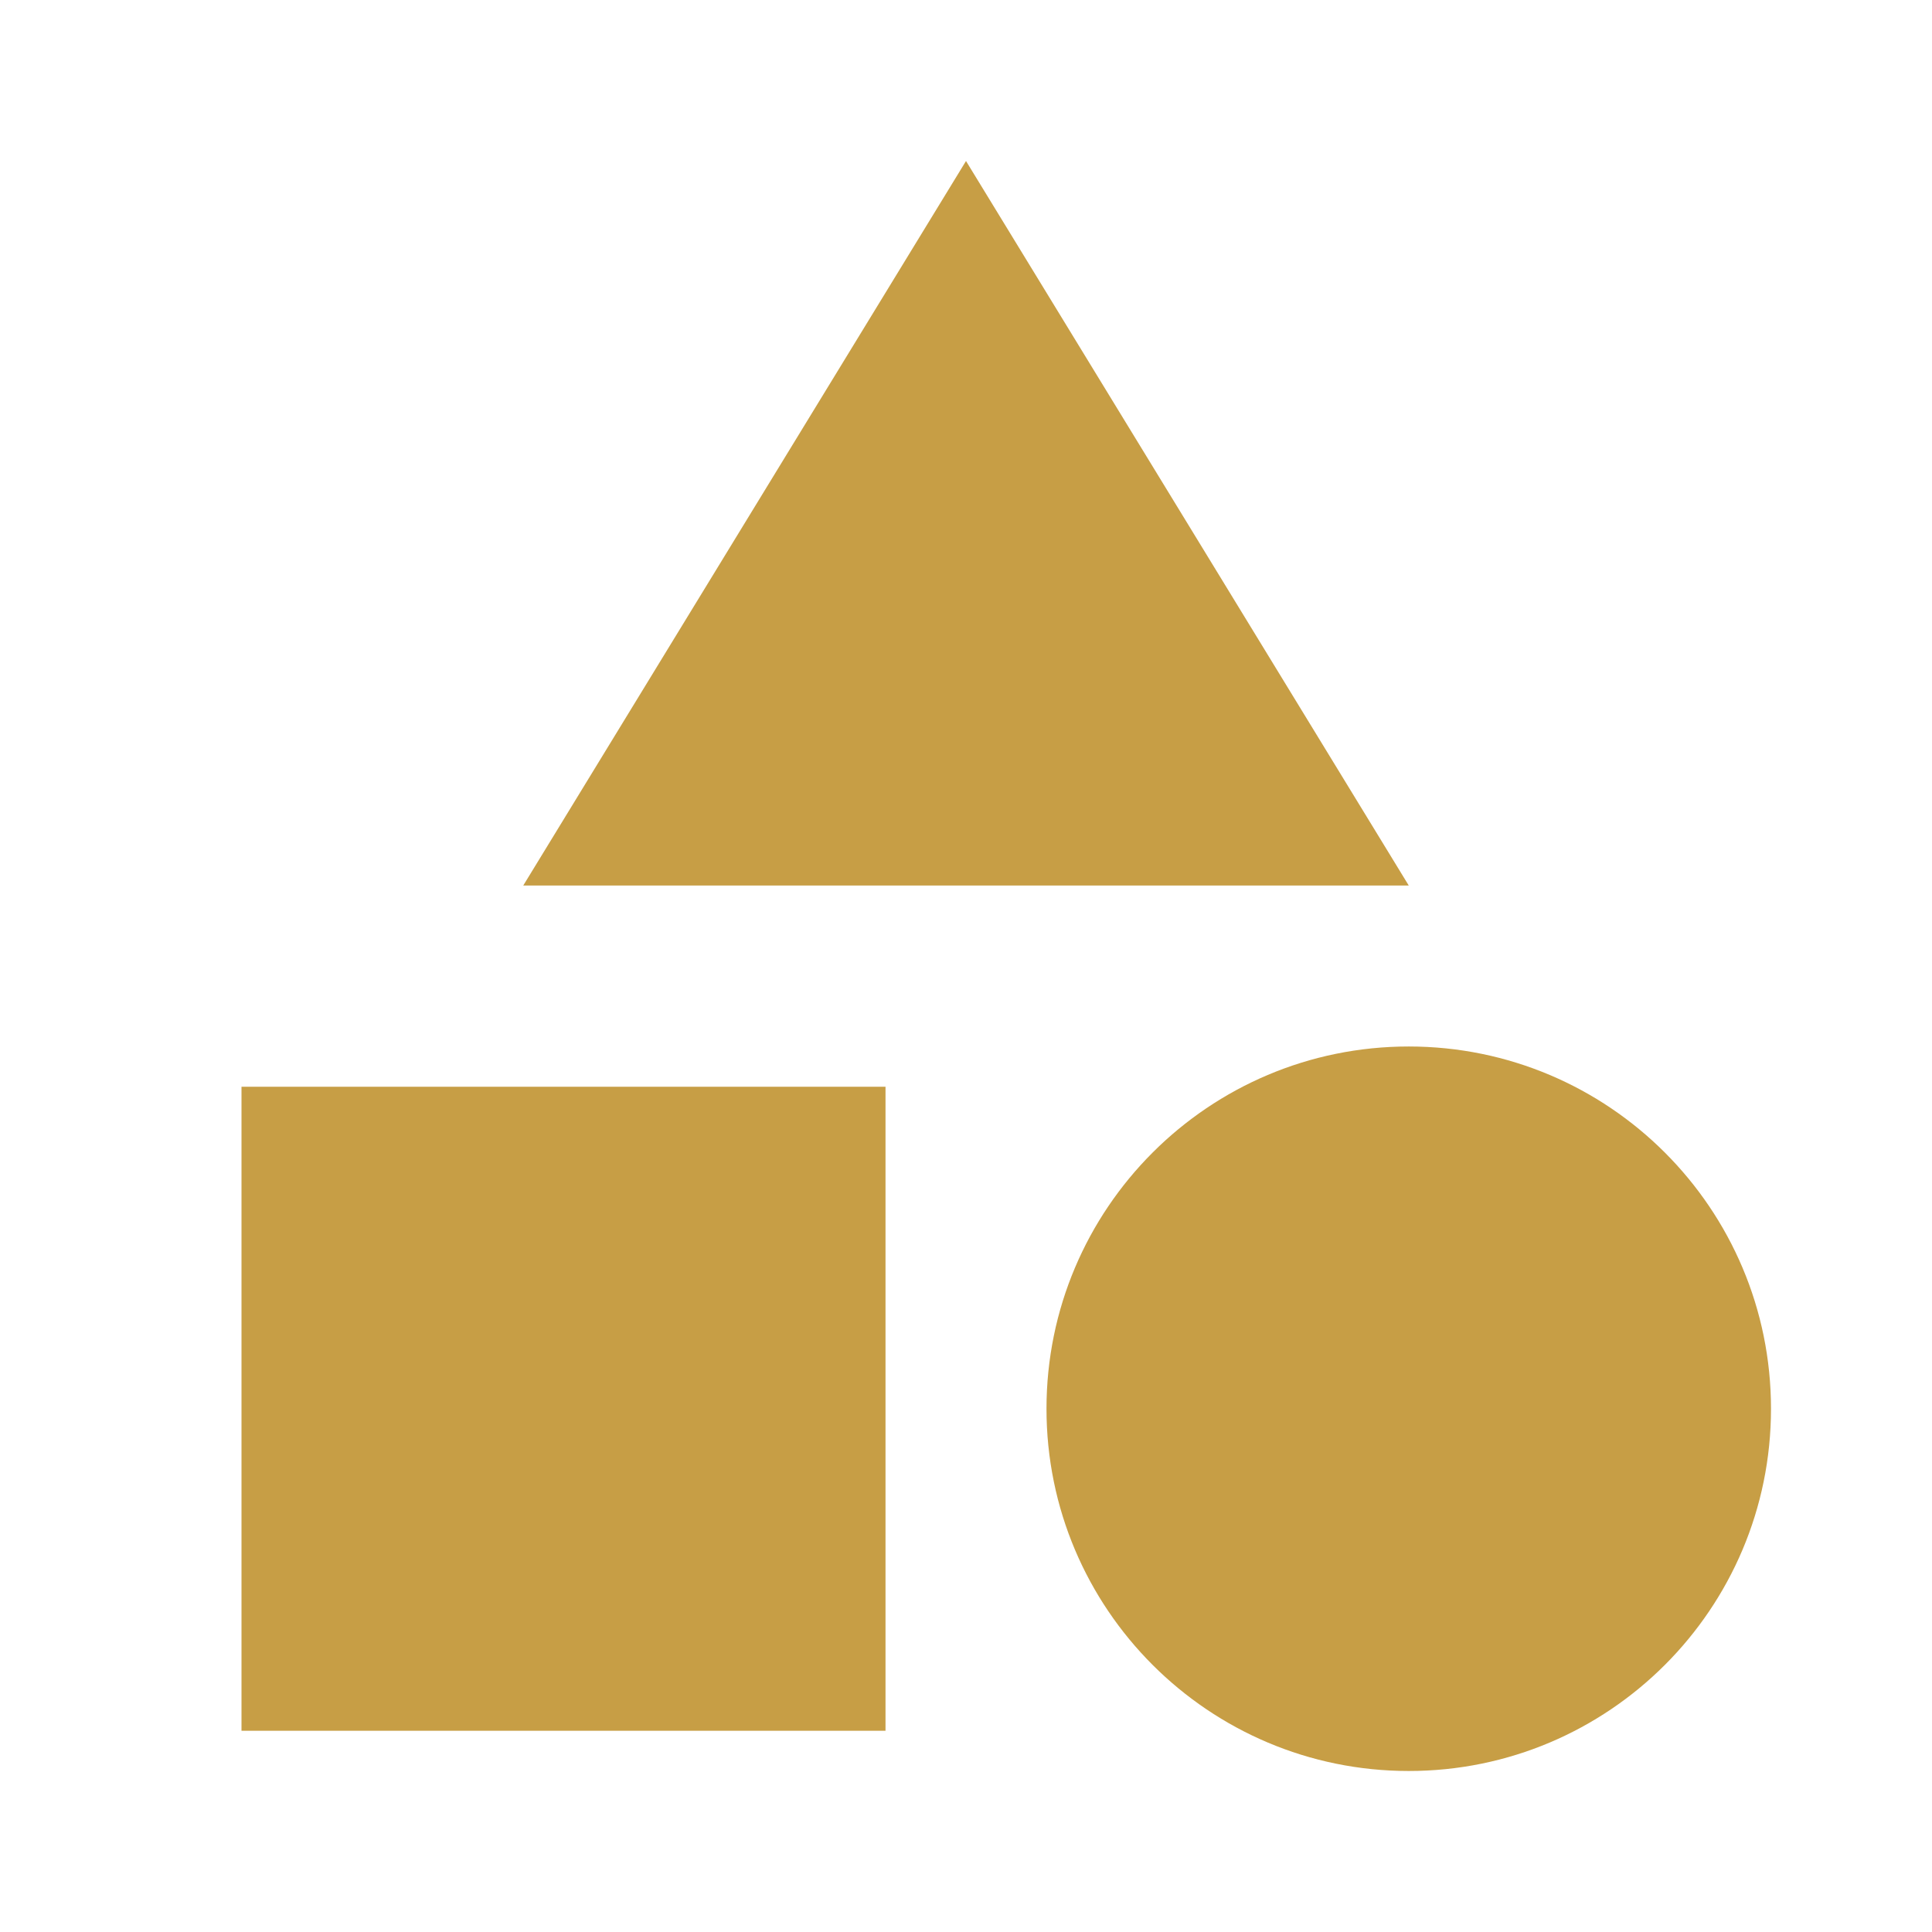 <svg width="86" height="86" viewBox="0 0 86 86" fill="none" xmlns="http://www.w3.org/2000/svg">
<path d="M43 7.167L23.292 39.417H62.708L43 7.167Z" fill="#C79E45"/>
<path d="M62.708 78.833C71.614 78.833 78.833 71.614 78.833 62.708C78.833 53.803 71.614 46.583 62.708 46.583C53.803 46.583 46.583 53.803 46.583 62.708C46.583 71.614 53.803 78.833 62.708 78.833Z" fill="#C79E45"/>
<path d="M10.75 48.375H39.417V77.042H10.75V48.375Z" fill="#C79E45"/>
</svg>
